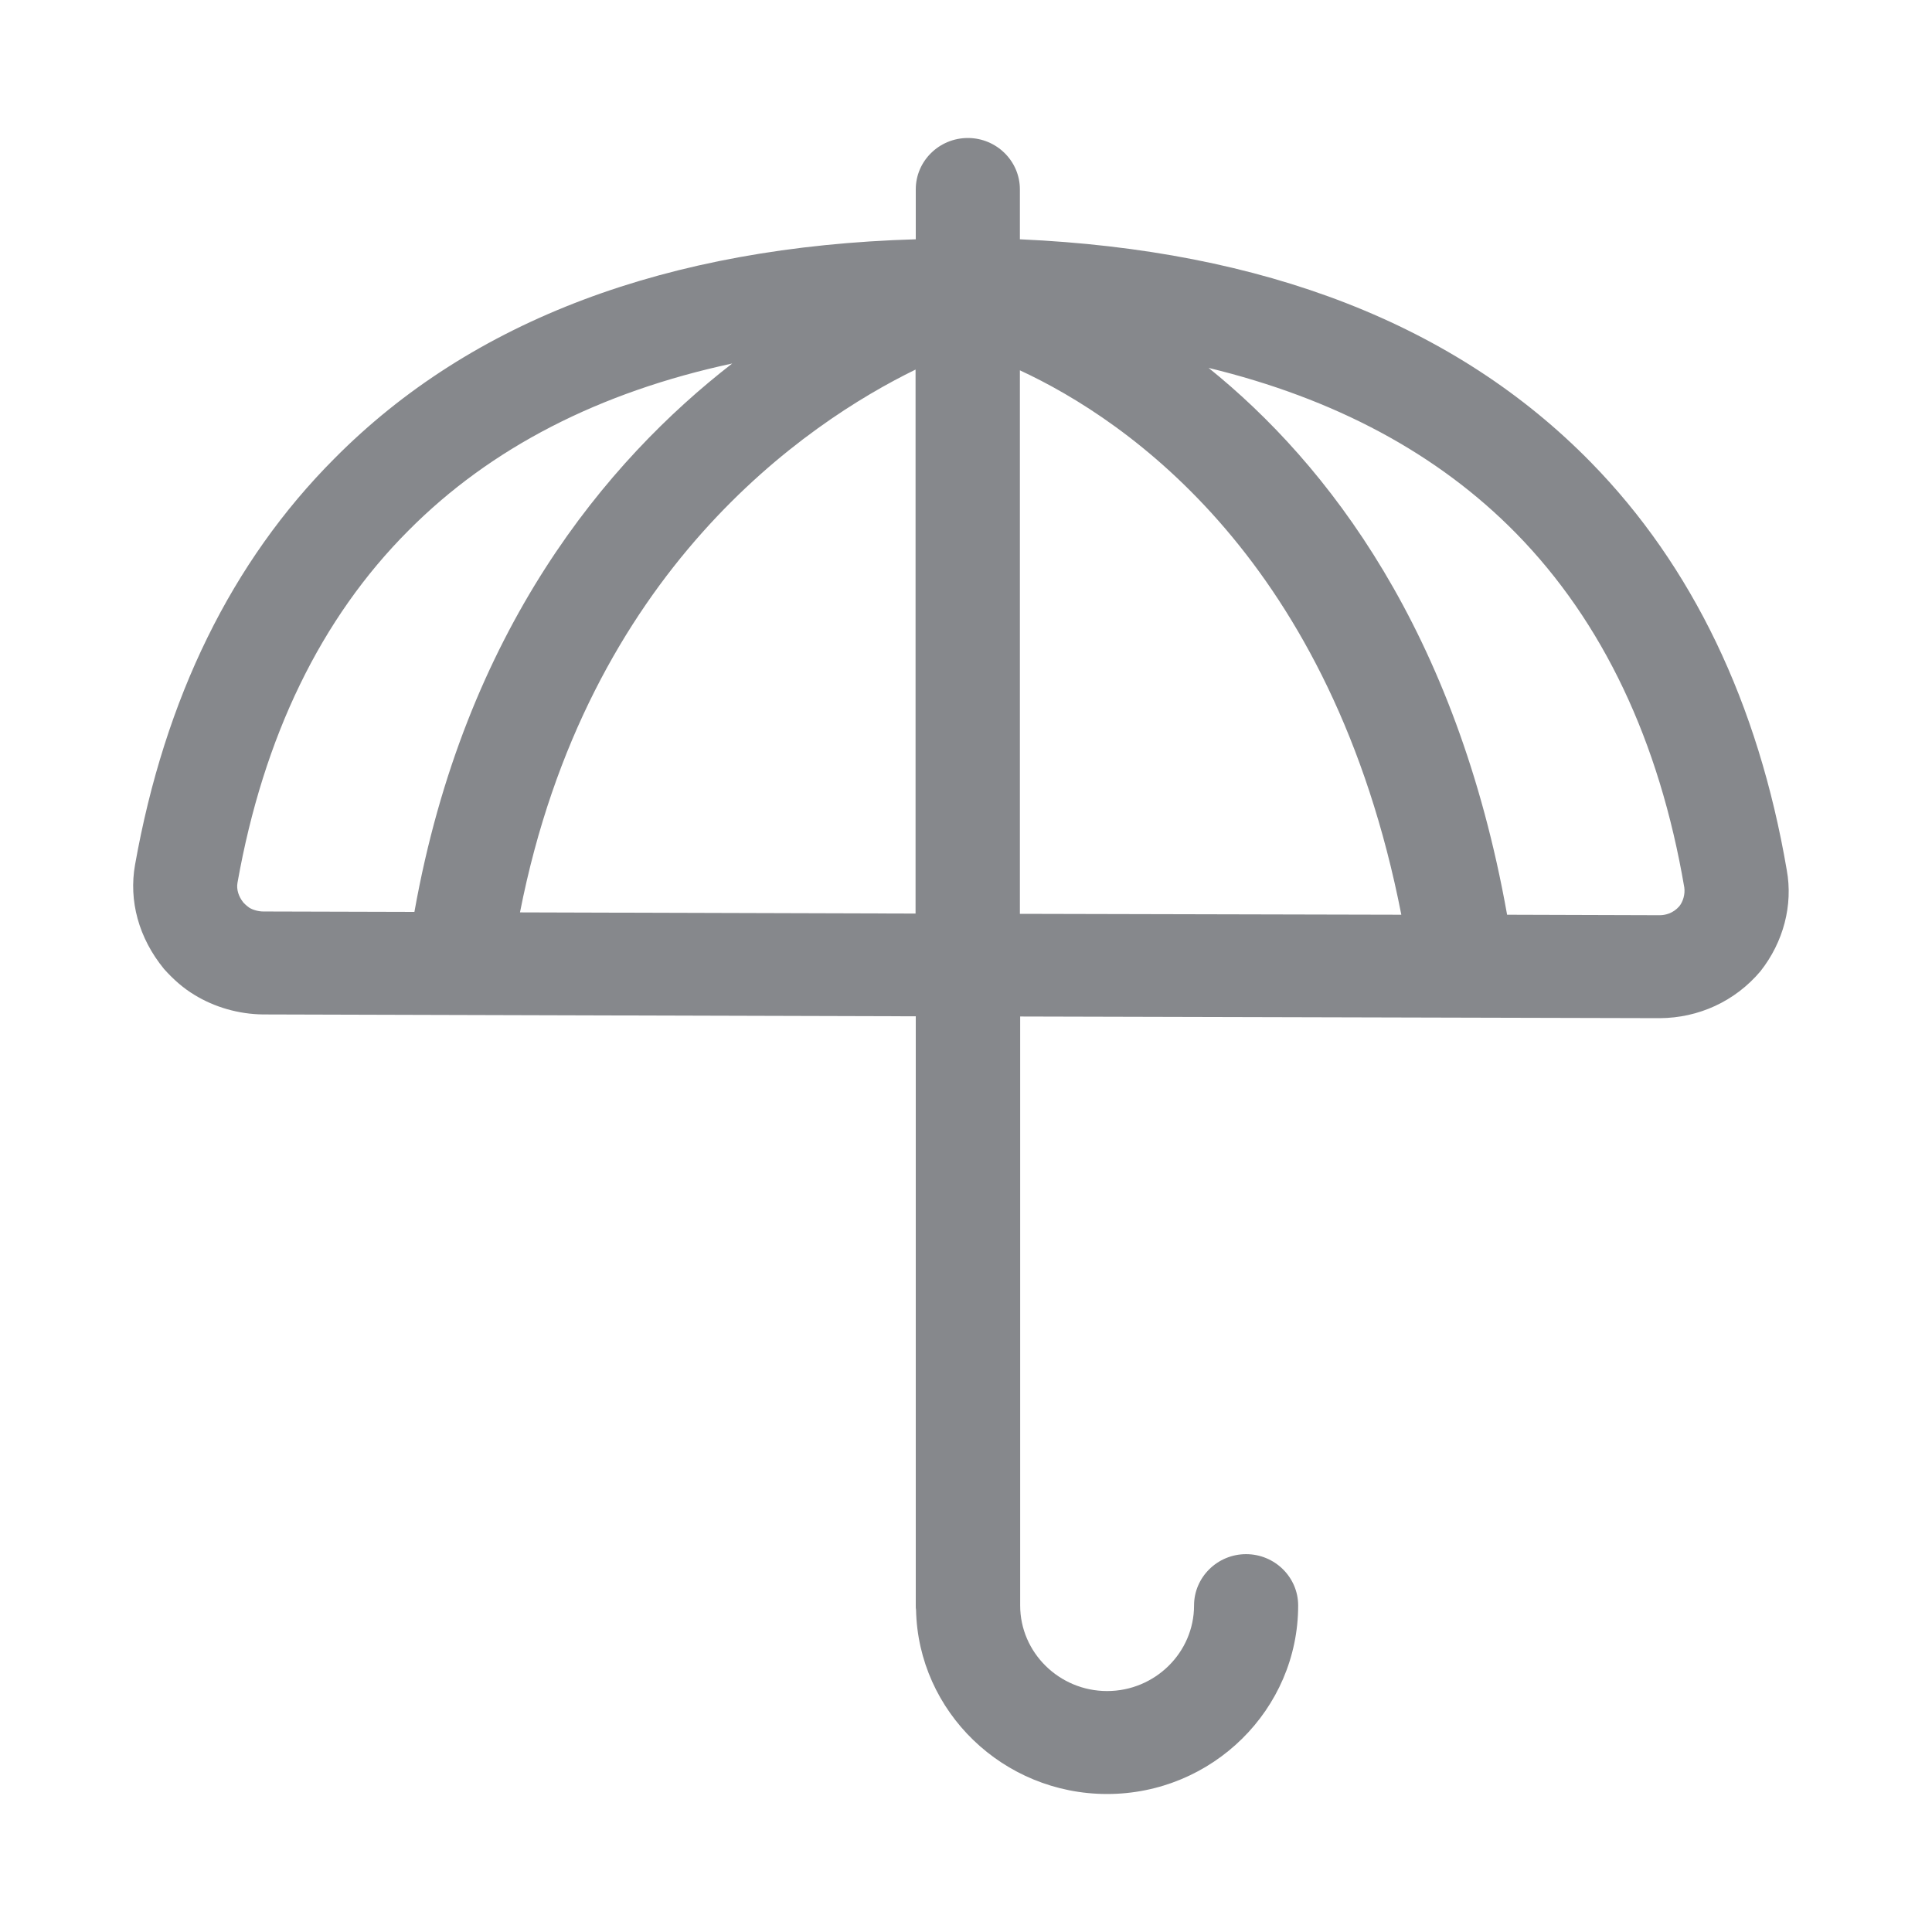 <svg width="28" height="28" viewBox="0 0 28 28" fill="none" xmlns="http://www.w3.org/2000/svg">
<path fill-rule="evenodd" clip-rule="evenodd" d="M24.338 13.134C24.246 13.24 24.13 13.264 24.052 13.264L21.842 13.257C21.108 9.143 19.241 6.722 17.516 5.332C19.336 5.773 20.835 6.569 21.976 7.733C23.229 9.013 24.048 10.738 24.41 12.861C24.424 12.957 24.393 13.066 24.338 13.134ZM14.781 5.367C16.355 6.097 19.305 8.129 20.309 13.257L14.781 13.244V5.367ZM7.536 13.223C8.509 8.269 11.688 6.128 13.269 5.356V13.24L7.536 13.223ZM3.613 13.155C3.599 13.145 3.565 13.121 3.527 13.08C3.456 12.991 3.425 12.889 3.442 12.793C3.818 10.676 4.651 8.959 5.921 7.688C7.113 6.487 8.69 5.681 10.612 5.268C8.793 6.678 6.734 9.133 6.006 13.216L3.818 13.21C3.749 13.21 3.667 13.189 3.613 13.155ZM25.895 12.609C25.482 10.191 24.526 8.201 23.058 6.702C21.102 4.704 18.322 3.625 14.781 3.468V2.744C14.781 2.335 14.443 2 14.027 2C13.61 2 13.272 2.335 13.272 2.744V3.468C9.673 3.574 6.833 4.639 4.845 6.647C3.36 8.136 2.387 10.116 1.957 12.534C1.865 13.053 2.008 13.592 2.377 14.043C2.52 14.203 2.664 14.326 2.817 14.418C3.107 14.596 3.456 14.698 3.811 14.702L13.272 14.729V23.279C13.272 23.296 13.272 23.313 13.276 23.33C13.306 24.808 14.539 26 16.045 26C17.571 26 18.814 24.774 18.814 23.268C18.814 22.859 18.476 22.524 18.059 22.524C17.643 22.524 17.305 22.859 17.305 23.268C17.305 23.951 16.738 24.508 16.045 24.508C15.352 24.508 14.785 23.951 14.785 23.268V14.732L24.055 14.756C24.615 14.753 25.144 14.514 25.513 14.077C25.848 13.653 25.988 13.117 25.895 12.609Z" fill="#86888C"/>
</svg>
